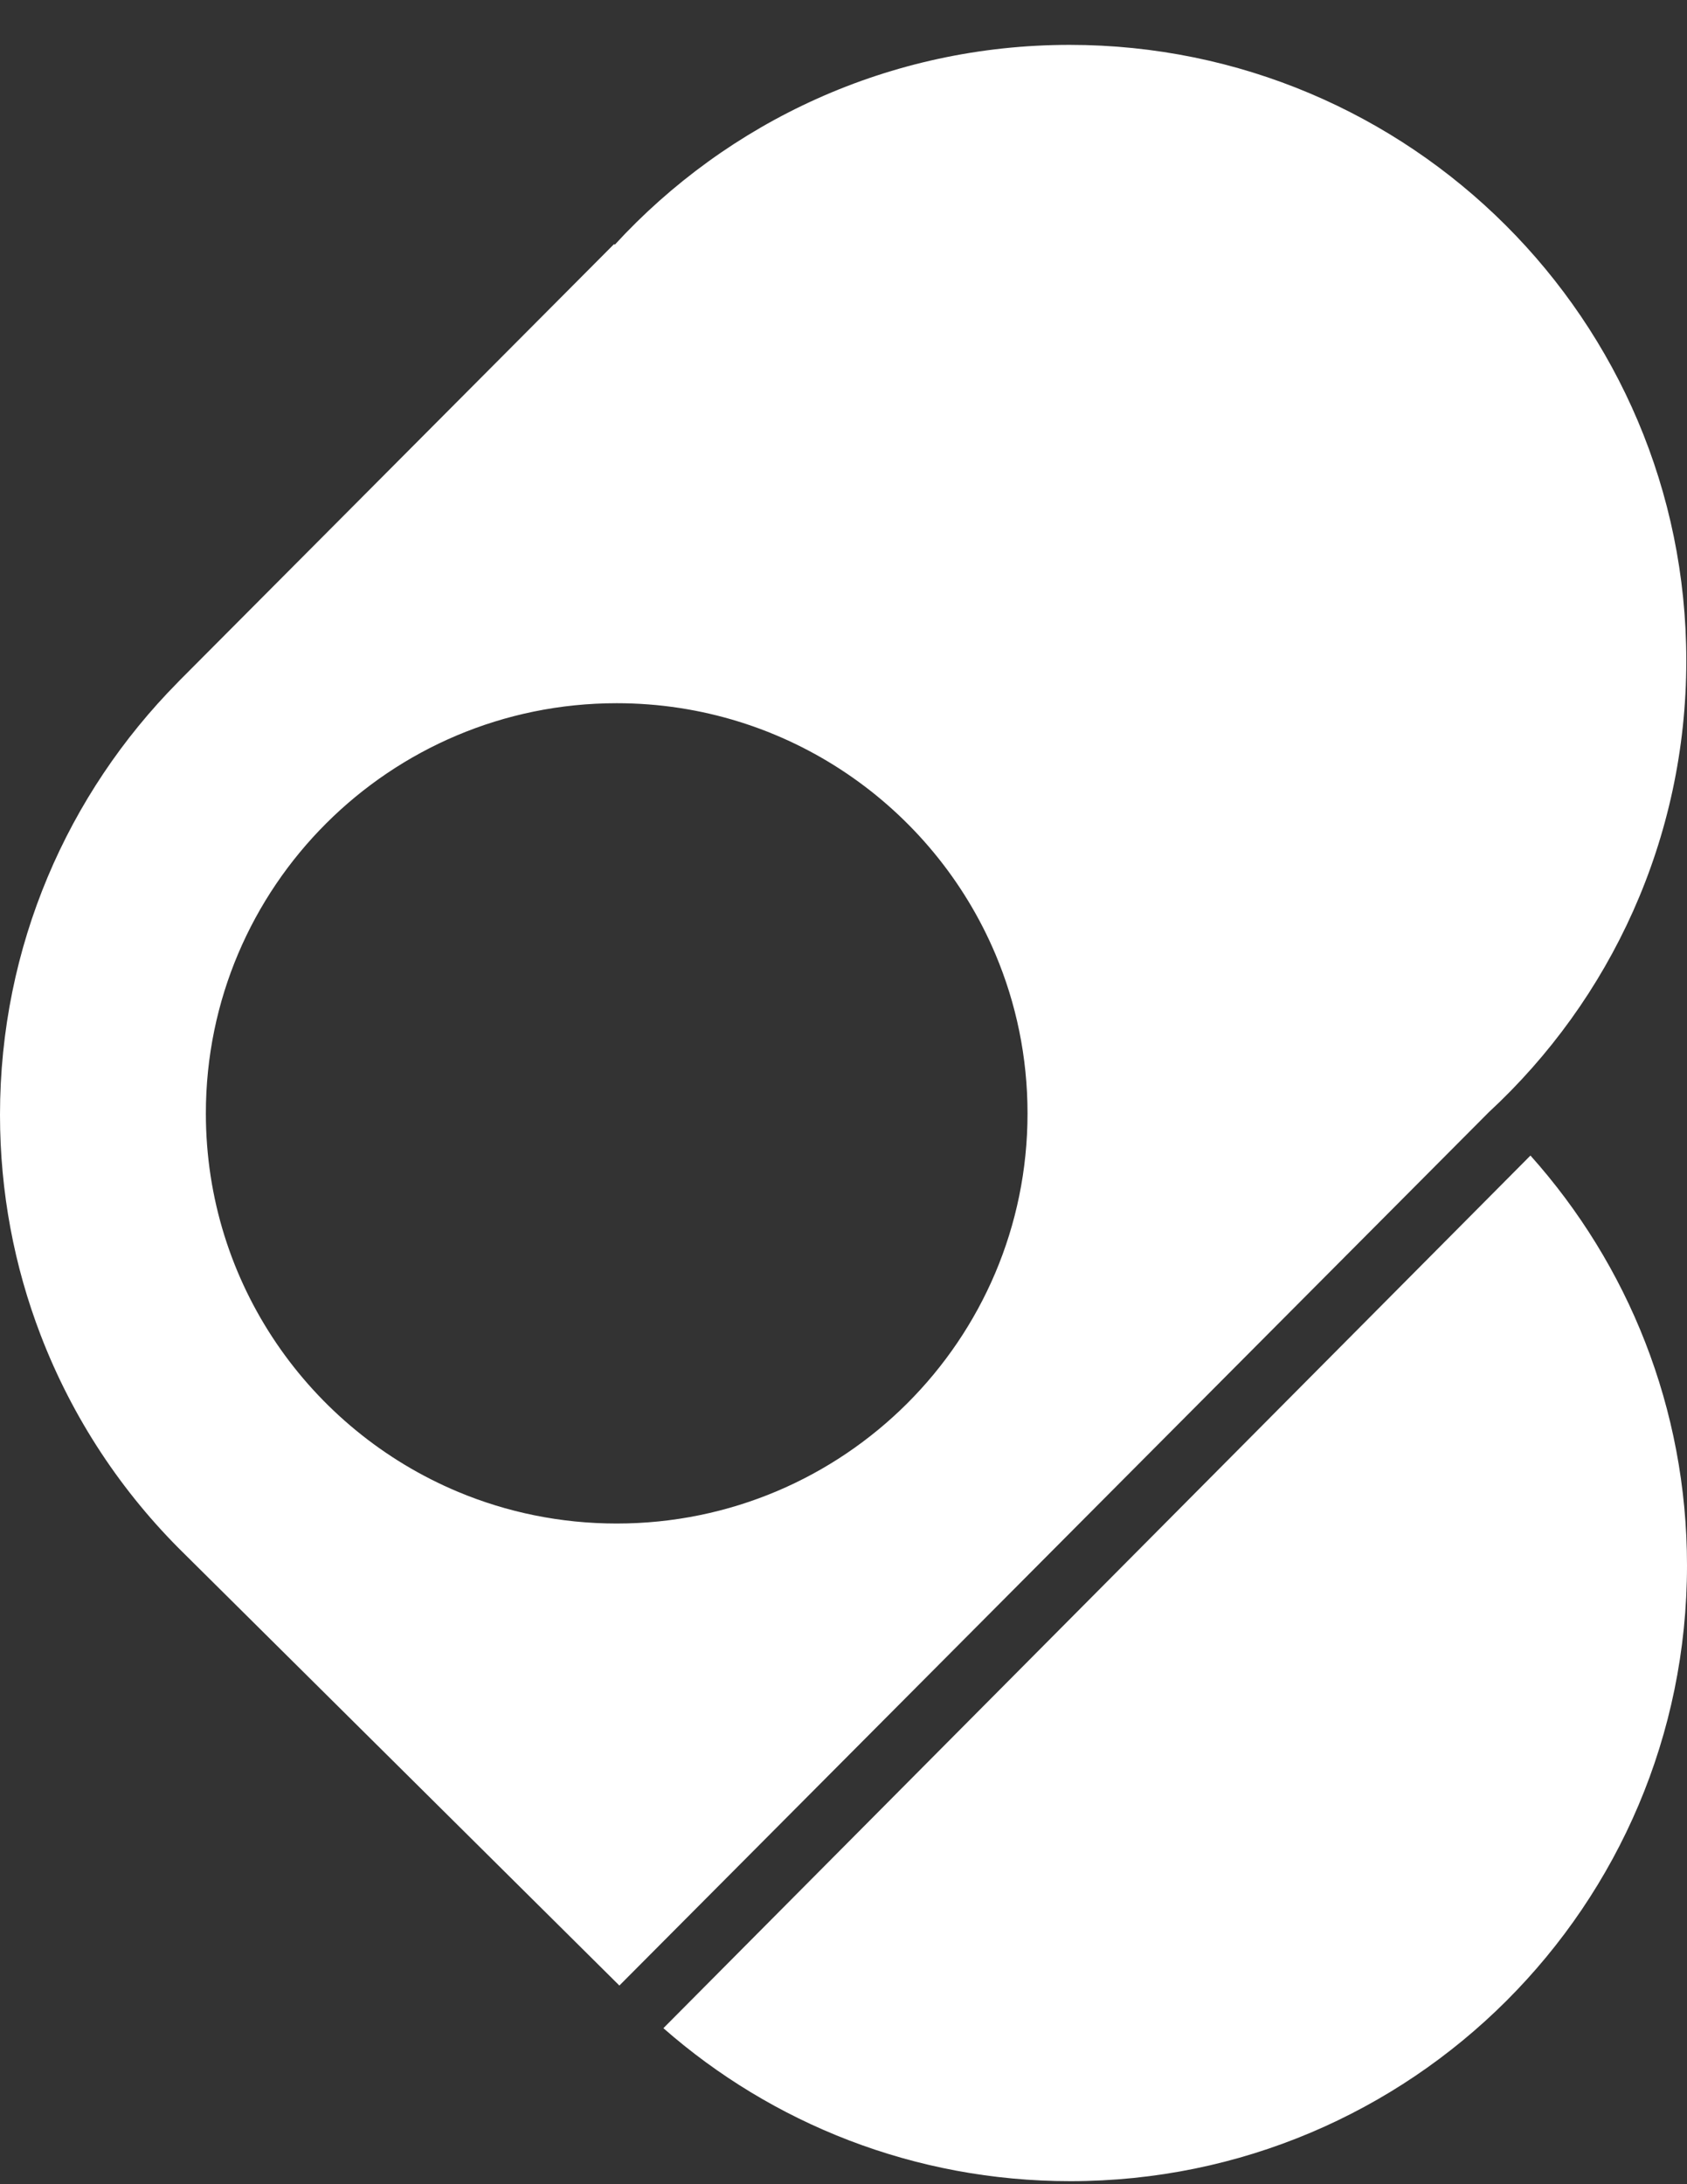 <svg width="34" height="44" viewBox="0 0 34 44" fill="none" xmlns="http://www.w3.org/2000/svg">
<rect x="0" y="0" width="34" height="44" fill="#333333" stroke="none"/>
<path d="M34 31.536C34 38.387 28.436 43.939 21.571 43.939C18.429 43.939 15.558 42.776 13.37 40.857L30.845 23.278C32.807 25.471 34 28.365 34 31.536Z" fill="white"/>
<path d="M21.557 0.904C17.928 0.904 14.664 2.455 12.39 4.93L12.377 4.916L3.677 13.65C3.645 13.682 3.611 13.715 3.58 13.749C1.366 15.989 0 19.063 0 22.457C0 24.019 0.289 25.515 0.818 26.892C1.46 28.566 2.455 30.067 3.715 31.301L12.483 39.998L21.219 31.227L29.995 22.416L30.007 22.404C32.455 20.138 33.986 16.901 33.986 13.308C33.986 6.458 28.421 0.904 21.557 0.904ZM12.429 30.691C11.295 30.691 10.214 30.464 9.23 30.052C6.245 28.803 4.149 25.86 4.149 22.429C4.149 17.866 7.857 14.166 12.429 14.166C15.863 14.166 18.809 16.253 20.063 19.224C20.479 20.21 20.709 21.292 20.709 22.429C20.709 26.992 17.002 30.691 12.429 30.691Z" fill="white"/>
</svg>
